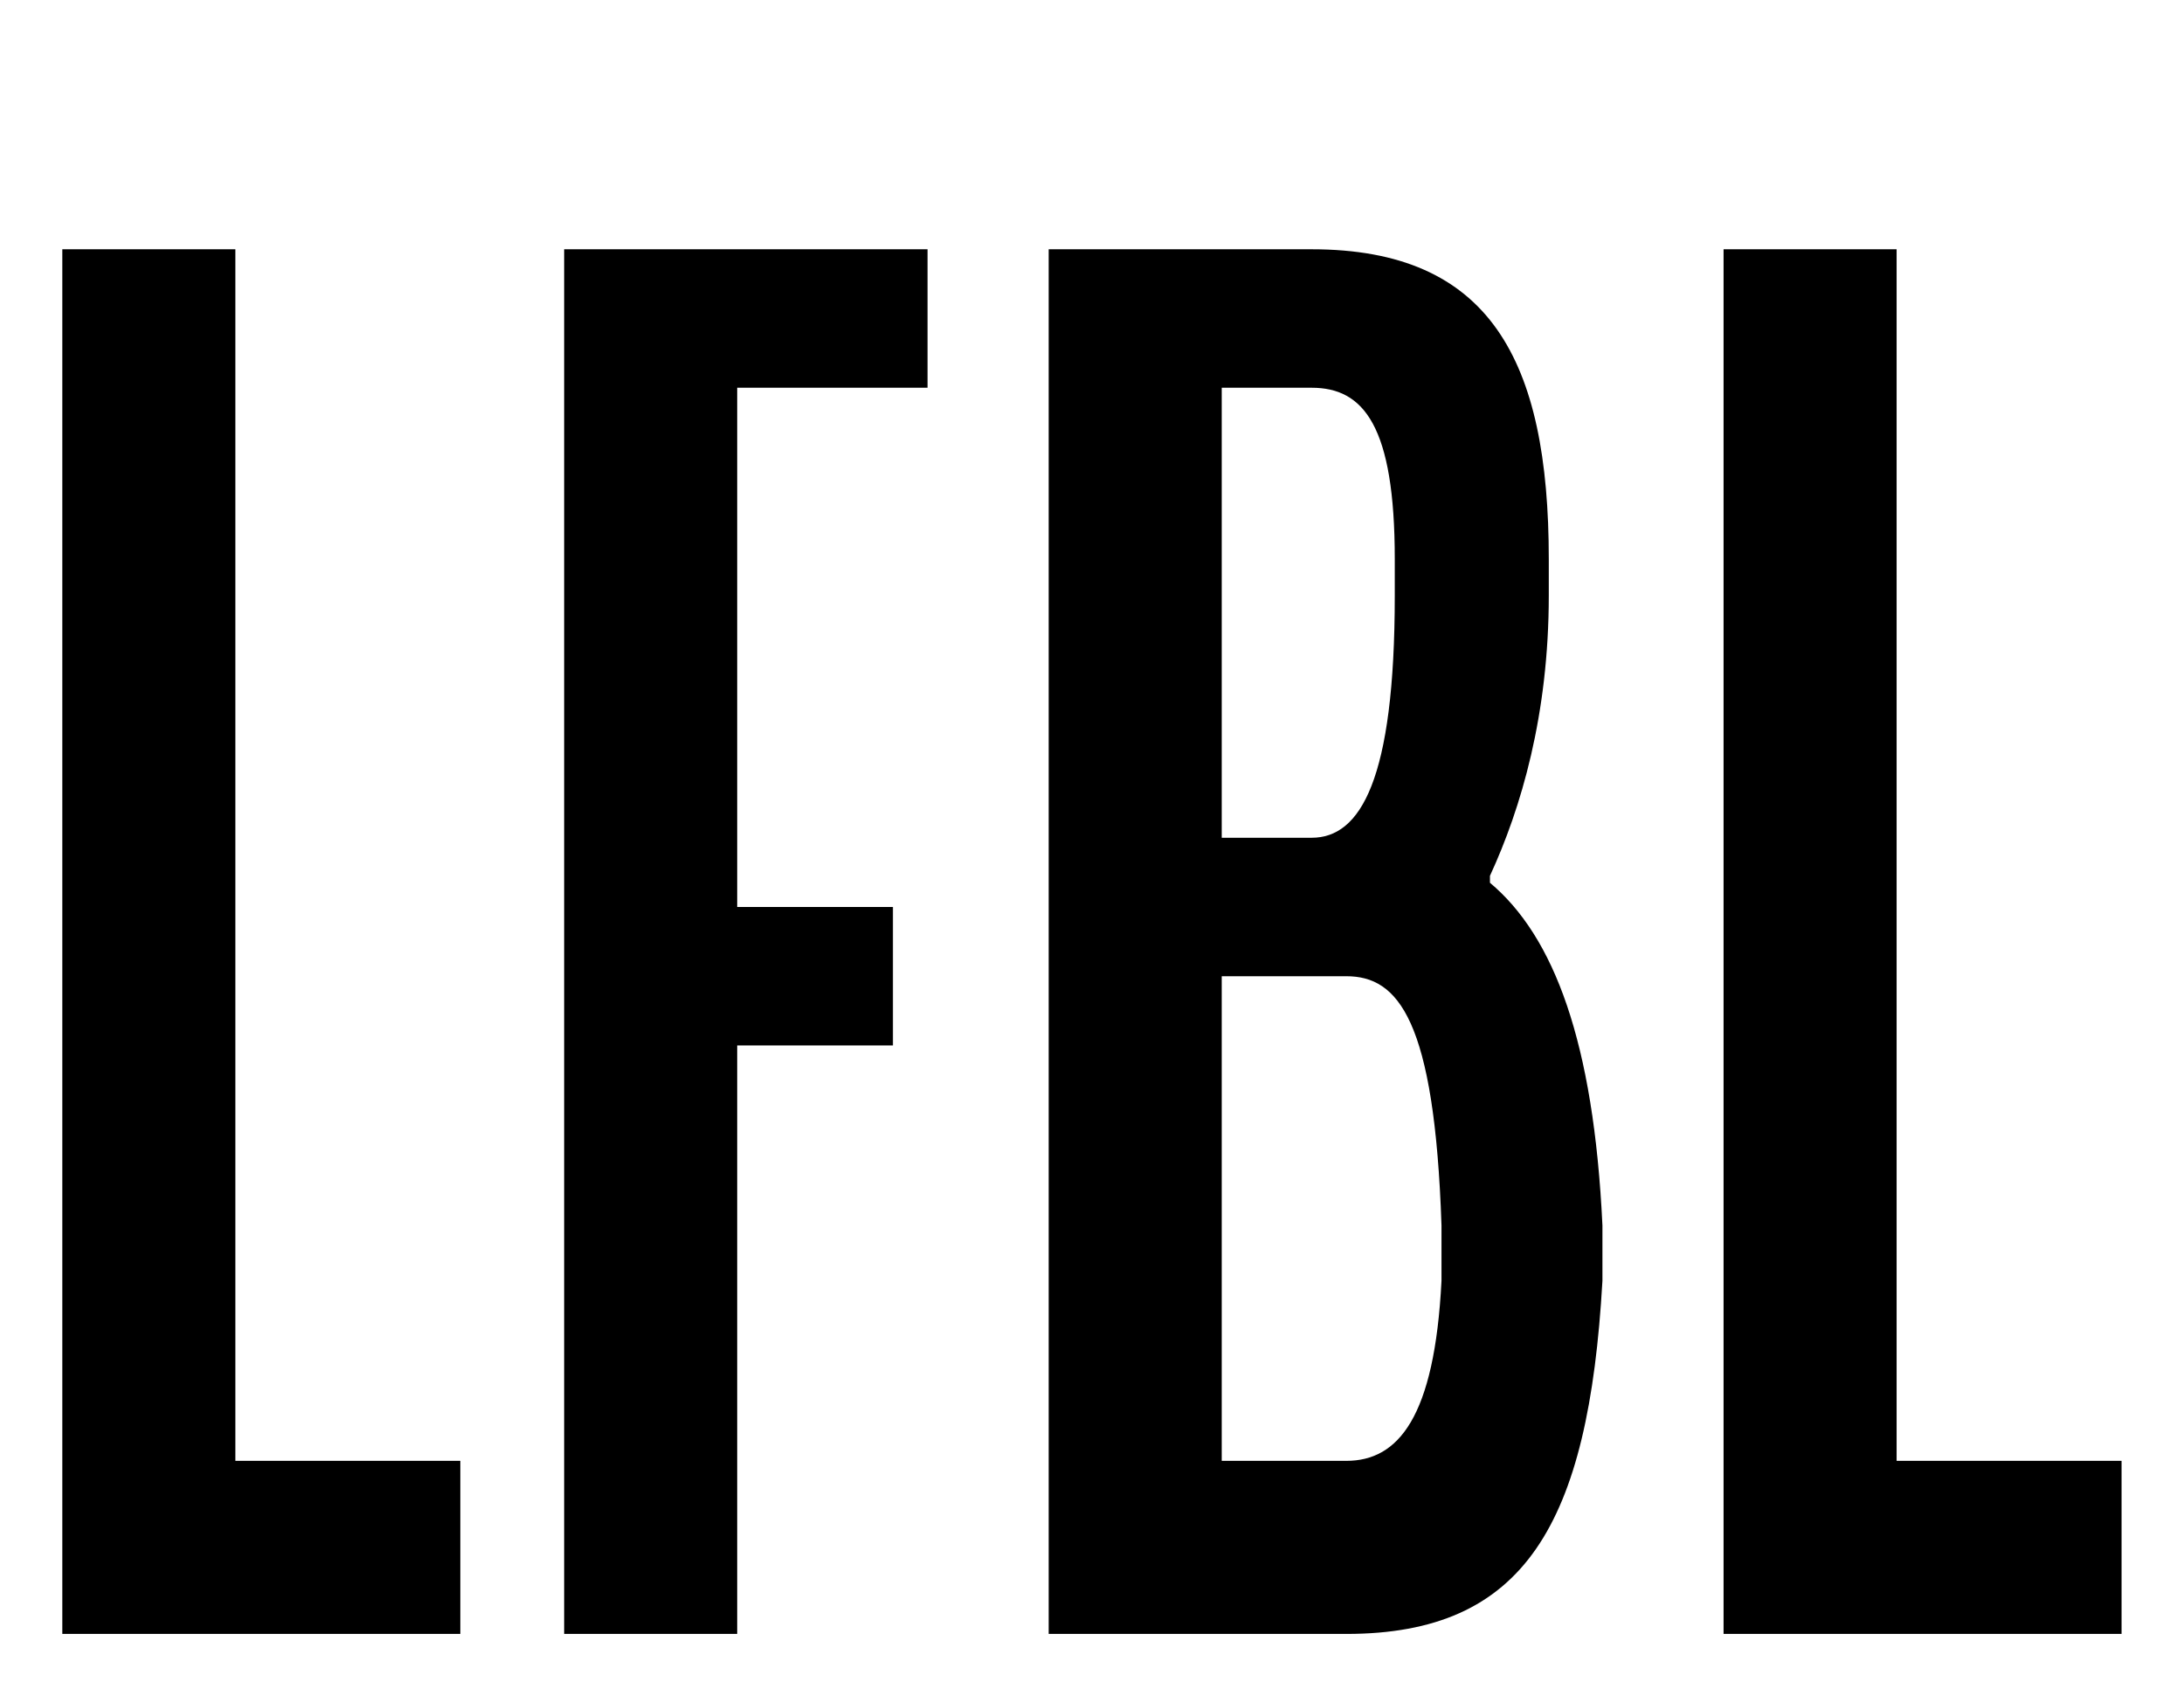 
        <svg xmlns="http://www.w3.org/2000/svg" xmlns:xlink="http://www.w3.org/1999/xlink" version="1.1" width="3181.545" height="2470.669" viewBox="0 0 3181.545 2470.669">
			
			<g transform="scale(9.077) translate(10, 10)">
				<defs id="SvgjsDefs1800"/><g id="SvgjsG1801" featureKey="7fz4Jz-0" transform="matrix(13.886,0,0,13.886,-13.886,-25.546)" fill="#000"><path d="M1 20 l0 -16 l2 0 l0 14 l2.6 0 l0 2 l-4.6 0 z M6.8 20 l0 -16 l4.2 0 l0 1.6 l-2.2 0 l0 6 l1.8 0 l0 1.6 l-1.8 0 l0 6.8 l-2 0 z M12.4 20 l0 -16 l3.04 0 c2.06 0 2.74 1.28 2.74 3.58 l0 0.42 c0 1.38 -0.32 2.46 -0.68 3.24 l0 0.08 c0.74 0.62 1.2 1.84 1.3 3.96 l0 0.64 c-0.16 2.82 -0.9 4.08 -2.96 4.08 l-3.44 0 z M14.4 10.8 l1.04 0 c0.56 0 0.96 -0.66 0.96 -2.8 l0 -0.42 c0 -1.54 -0.36 -1.98 -0.96 -1.98 l-1.04 0 l0 5.2 z M14.4 18 l1.44 0 c0.6 0 1.02 -0.5 1.1 -2.08 l0 -0.64 c-0.08 -2.38 -0.5 -2.88 -1.1 -2.88 l-1.44 0 l0 5.6 z M20.2 20 l0 -16 l2 0 l0 14 l2.6 0 l0 2 l-4.6 0 z"/></g>
			</g>
		</svg>
	